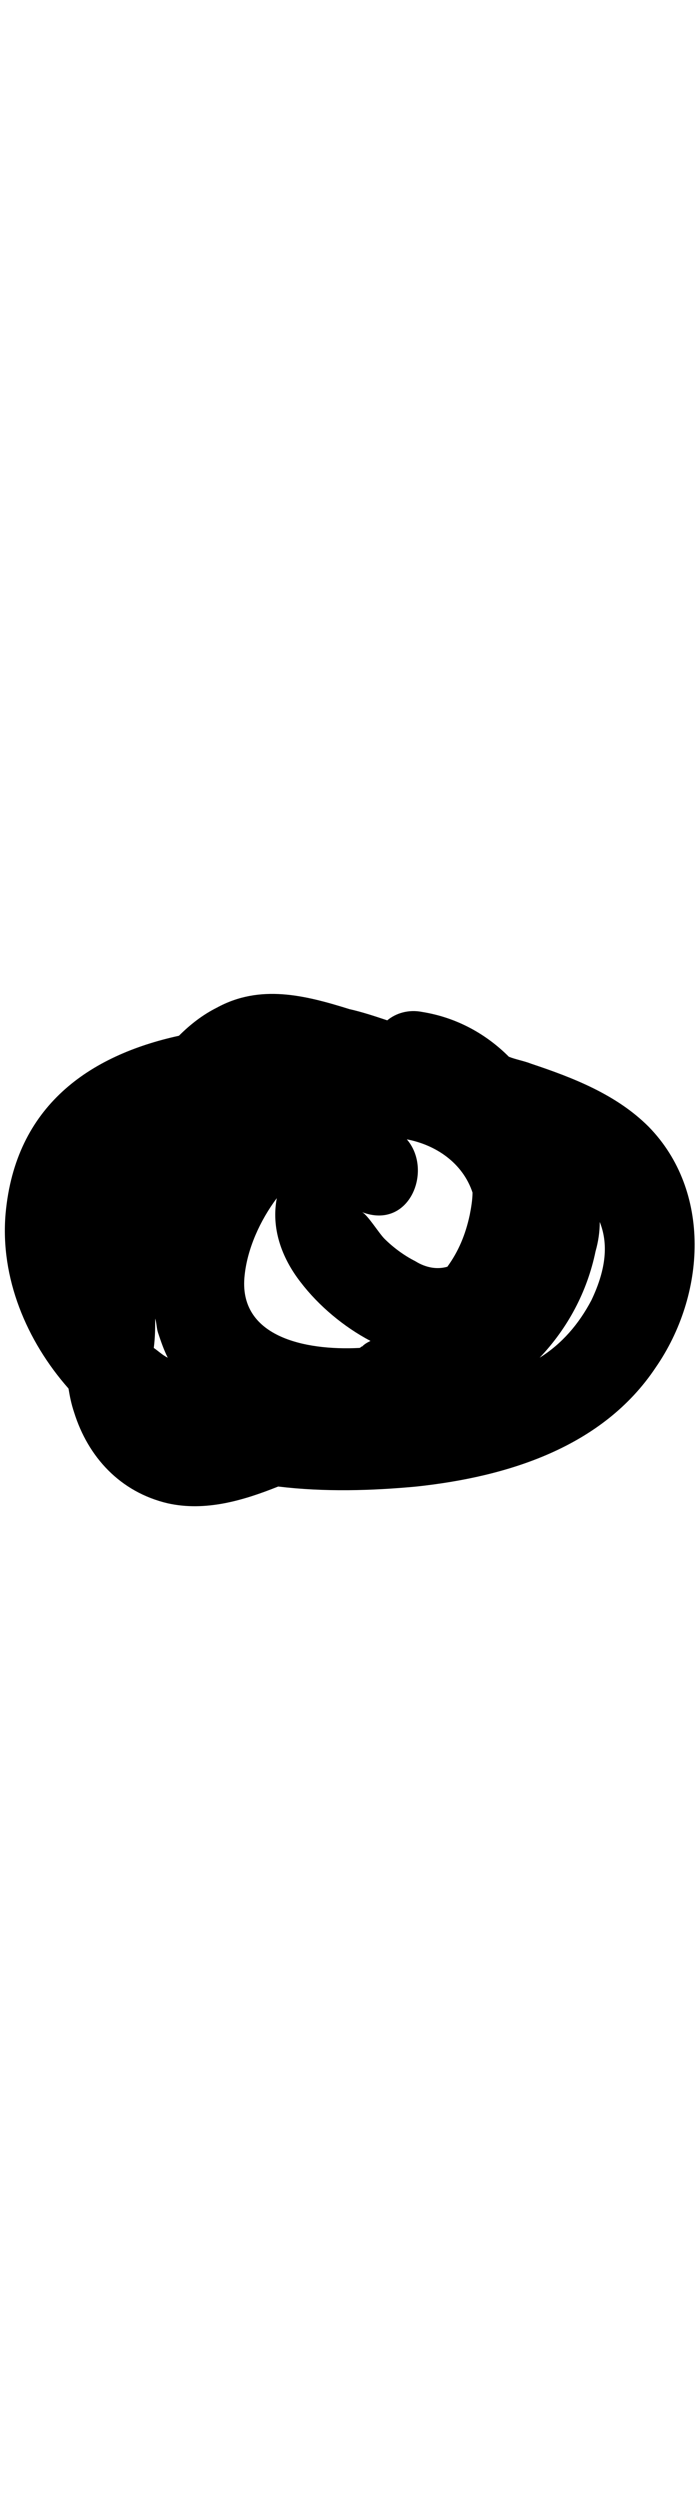 <svg xmlns='http://www.w3.org/2000/svg' xml:space='preserve' width='14' viewBox='0 0 50 50'><path d='M46.4 16.2c-2.3-2.3-5.4-3.5-8.4-4.5-.5-.2-1.1-.3-1.6-.5-1.6-1.6-3.7-2.8-6.2-3.2-1-.2-1.9.1-2.5.6-.9-.3-1.8-.6-2.7-.8-3.2-1-6.4-1.8-9.5-.1-1 .5-1.9 1.2-2.7 2-6.4 1.4-11.7 5-12.4 12.7C0 27 1.9 31.5 4.9 34.9c.1.6.2 1.1.4 1.7 1 3.2 3.3 5.7 6.7 6.5 2.7.6 5.4-.2 7.9-1.2 3.3.4 6.7.3 9.9 0 6.5-.7 13.3-2.8 17.1-8.5 3.6-5.2 4-12.6-.5-17.2zm-17.3.9c2.1.4 4 1.7 4.7 3.8 0 .5-.1 1.1-.2 1.6-.3 1.4-.8 2.6-1.6 3.7-.7.2-1.5.1-2.3-.4-.8-.4-1.6-1-2.2-1.6-.4-.4-1.2-1.7-1.6-1.9 3.4 1.3 5.1-3 3.2-5.2zm-11.6 9.7c.2-1.9 1.1-3.9 2.3-5.5-.4 2.1.3 4.2 1.7 6 1.3 1.7 3.1 3.2 5 4.2-.2.1-.4.2-.6.4-.1 0-.1.1-.2.1-3.9.2-8.7-.8-8.2-5.2zm-6.4 3.1c.1.3.1.7.2 1 .2.6.4 1.2.7 1.8-.4-.2-.7-.5-1-.7.1-.8.1-1.4.1-2.1zm31.2-1.3c-.9 1.7-2.1 3.1-3.7 4.1 2-2.1 3.4-4.7 4-7.6.2-.7.3-1.4.3-2.1.6 1.5.5 3.3-.6 5.6z'/></svg>